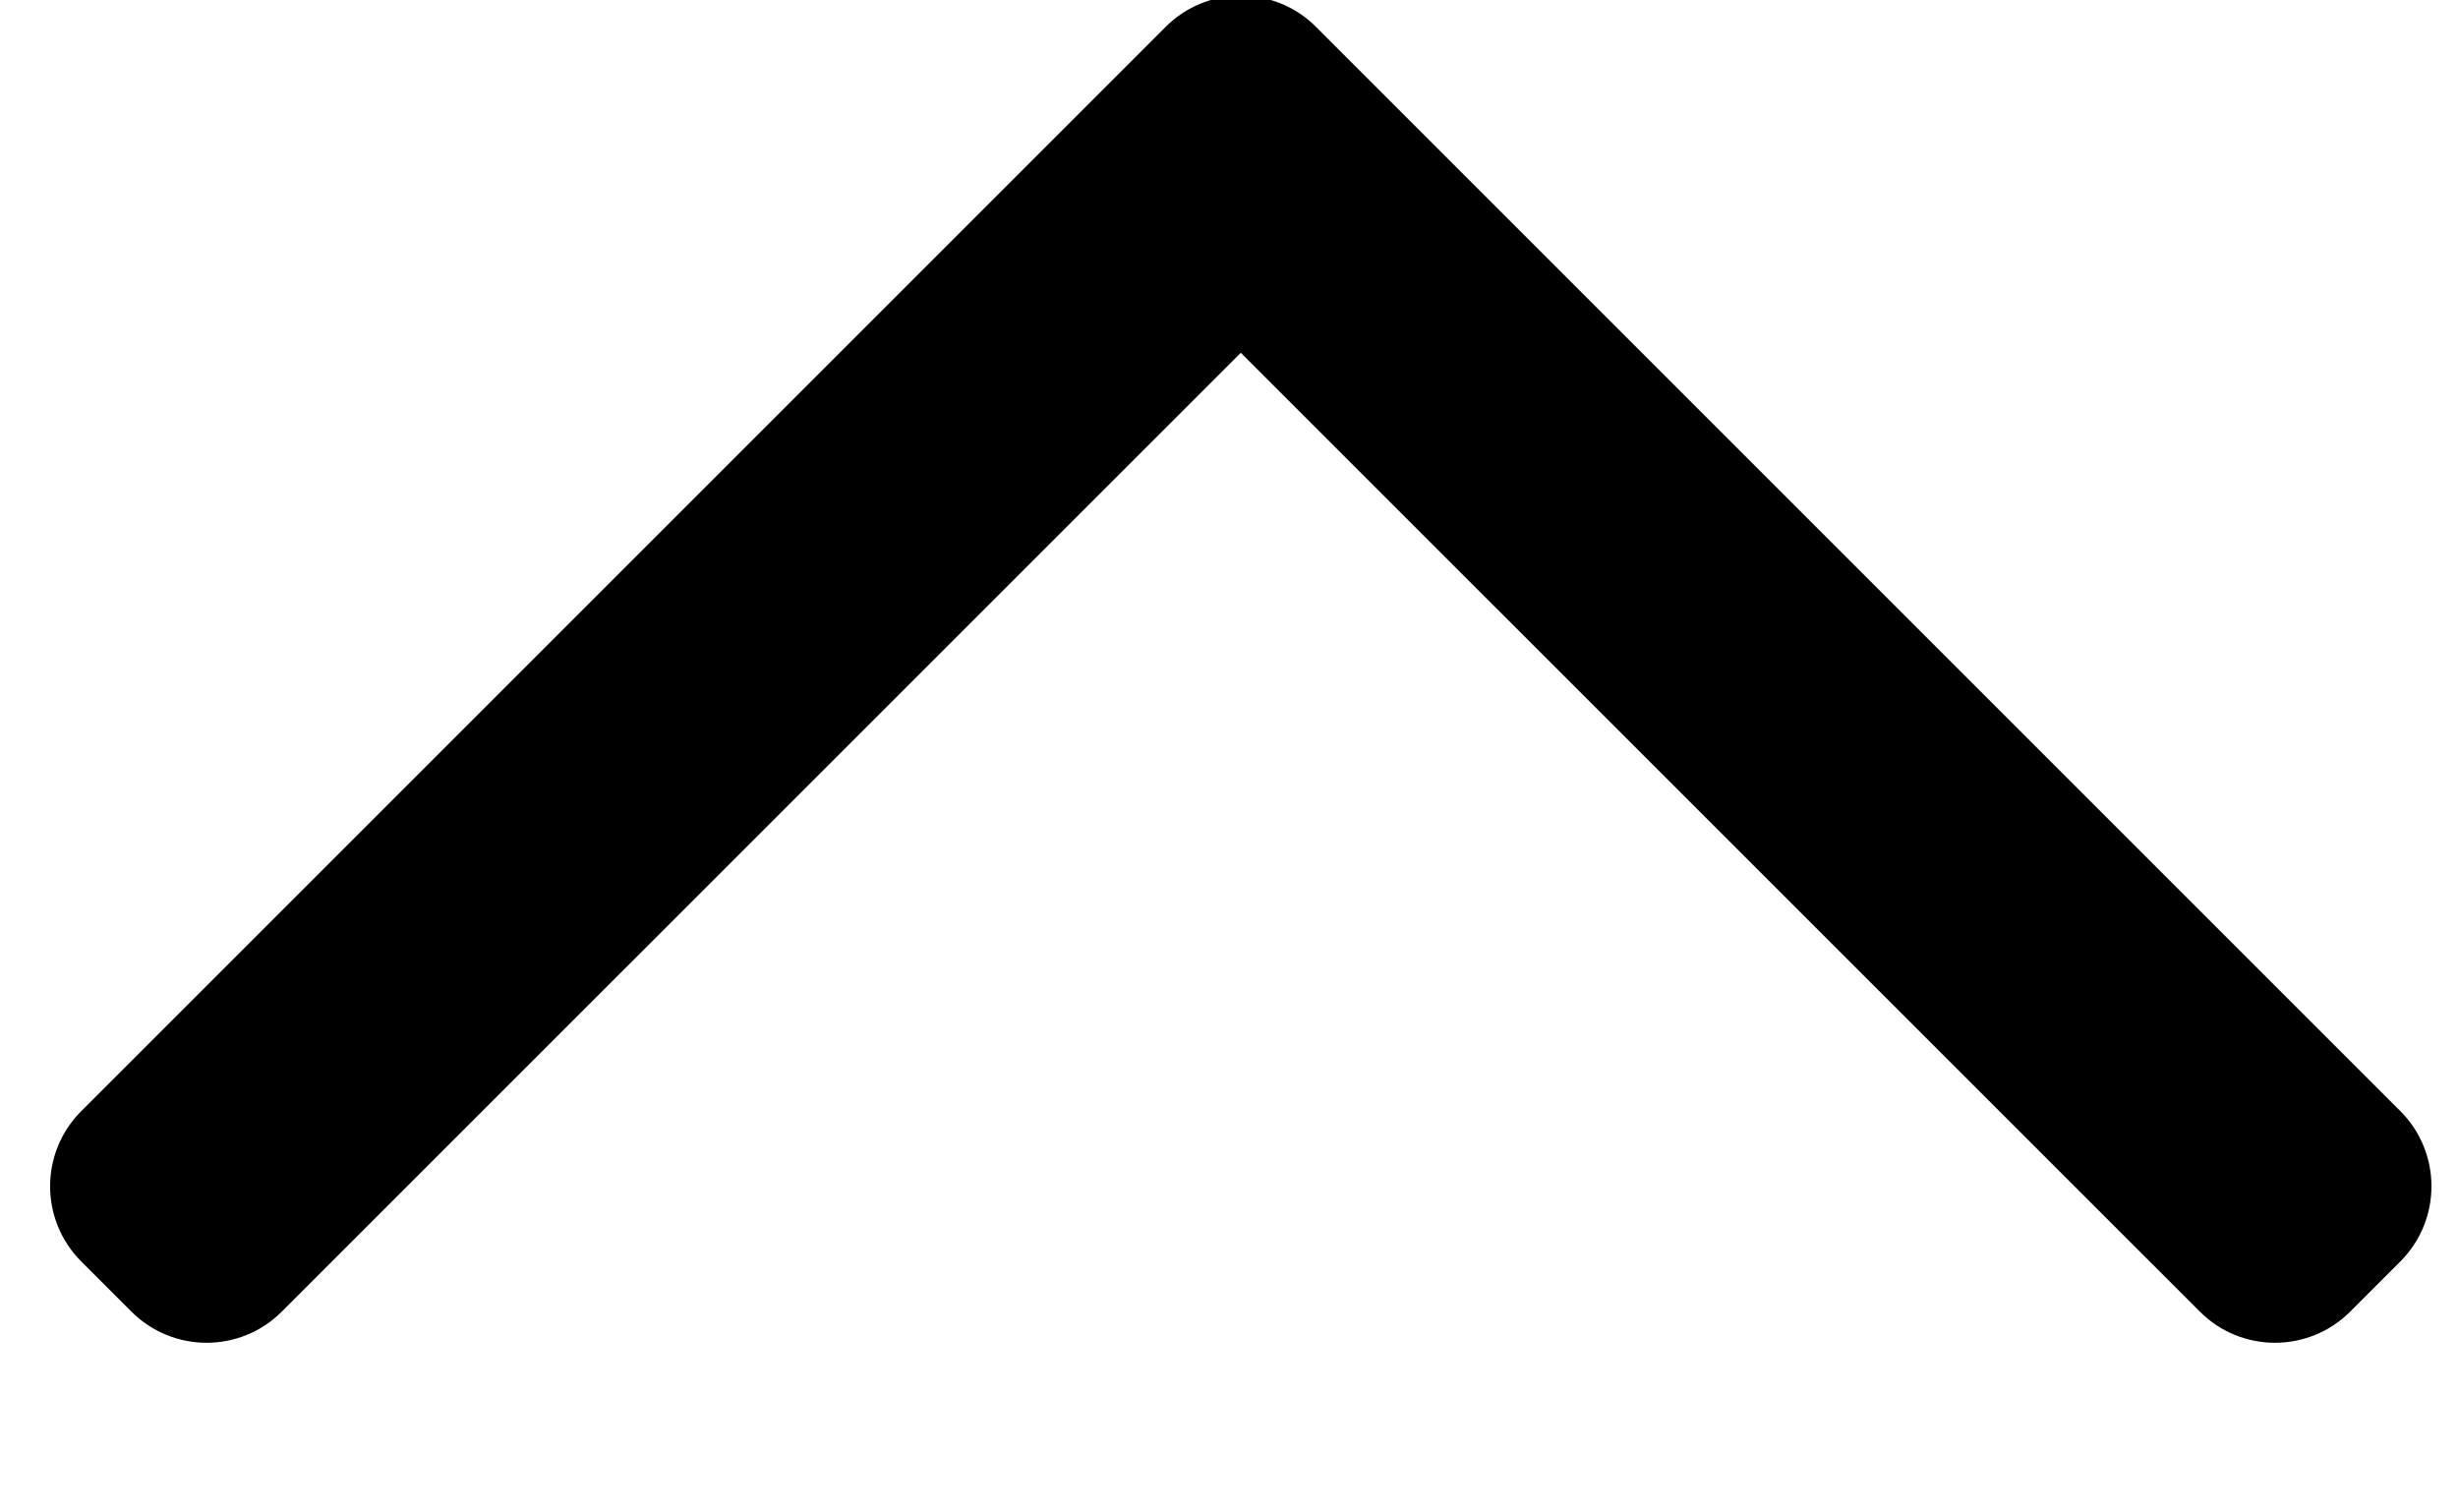 <svg width="26" height="16" viewBox="0 0 26 16" fill="none" xmlns="http://www.w3.org/2000/svg" xmlns:xlink="http://www.w3.org/1999/xlink">
<path d="M13.92,13.876C13.481,14.315 12.769,14.315 12.33,13.876L0.86,2.406C0.421,1.967 0.421,1.254 0.86,0.815L1.39,0.285C1.83,-0.155 2.542,-0.155 2.981,0.285L13.125,10.428L23.269,0.285C23.708,-0.155 24.421,-0.155 24.86,0.285L25.39,0.815C25.83,1.254 25.83,1.967 25.39,2.406L13.92,13.876Z" clip-rule="evenodd" fill-rule="evenodd" transform="rotate(-180 13.125 7.08)" fill="#000000"/>
</svg>
